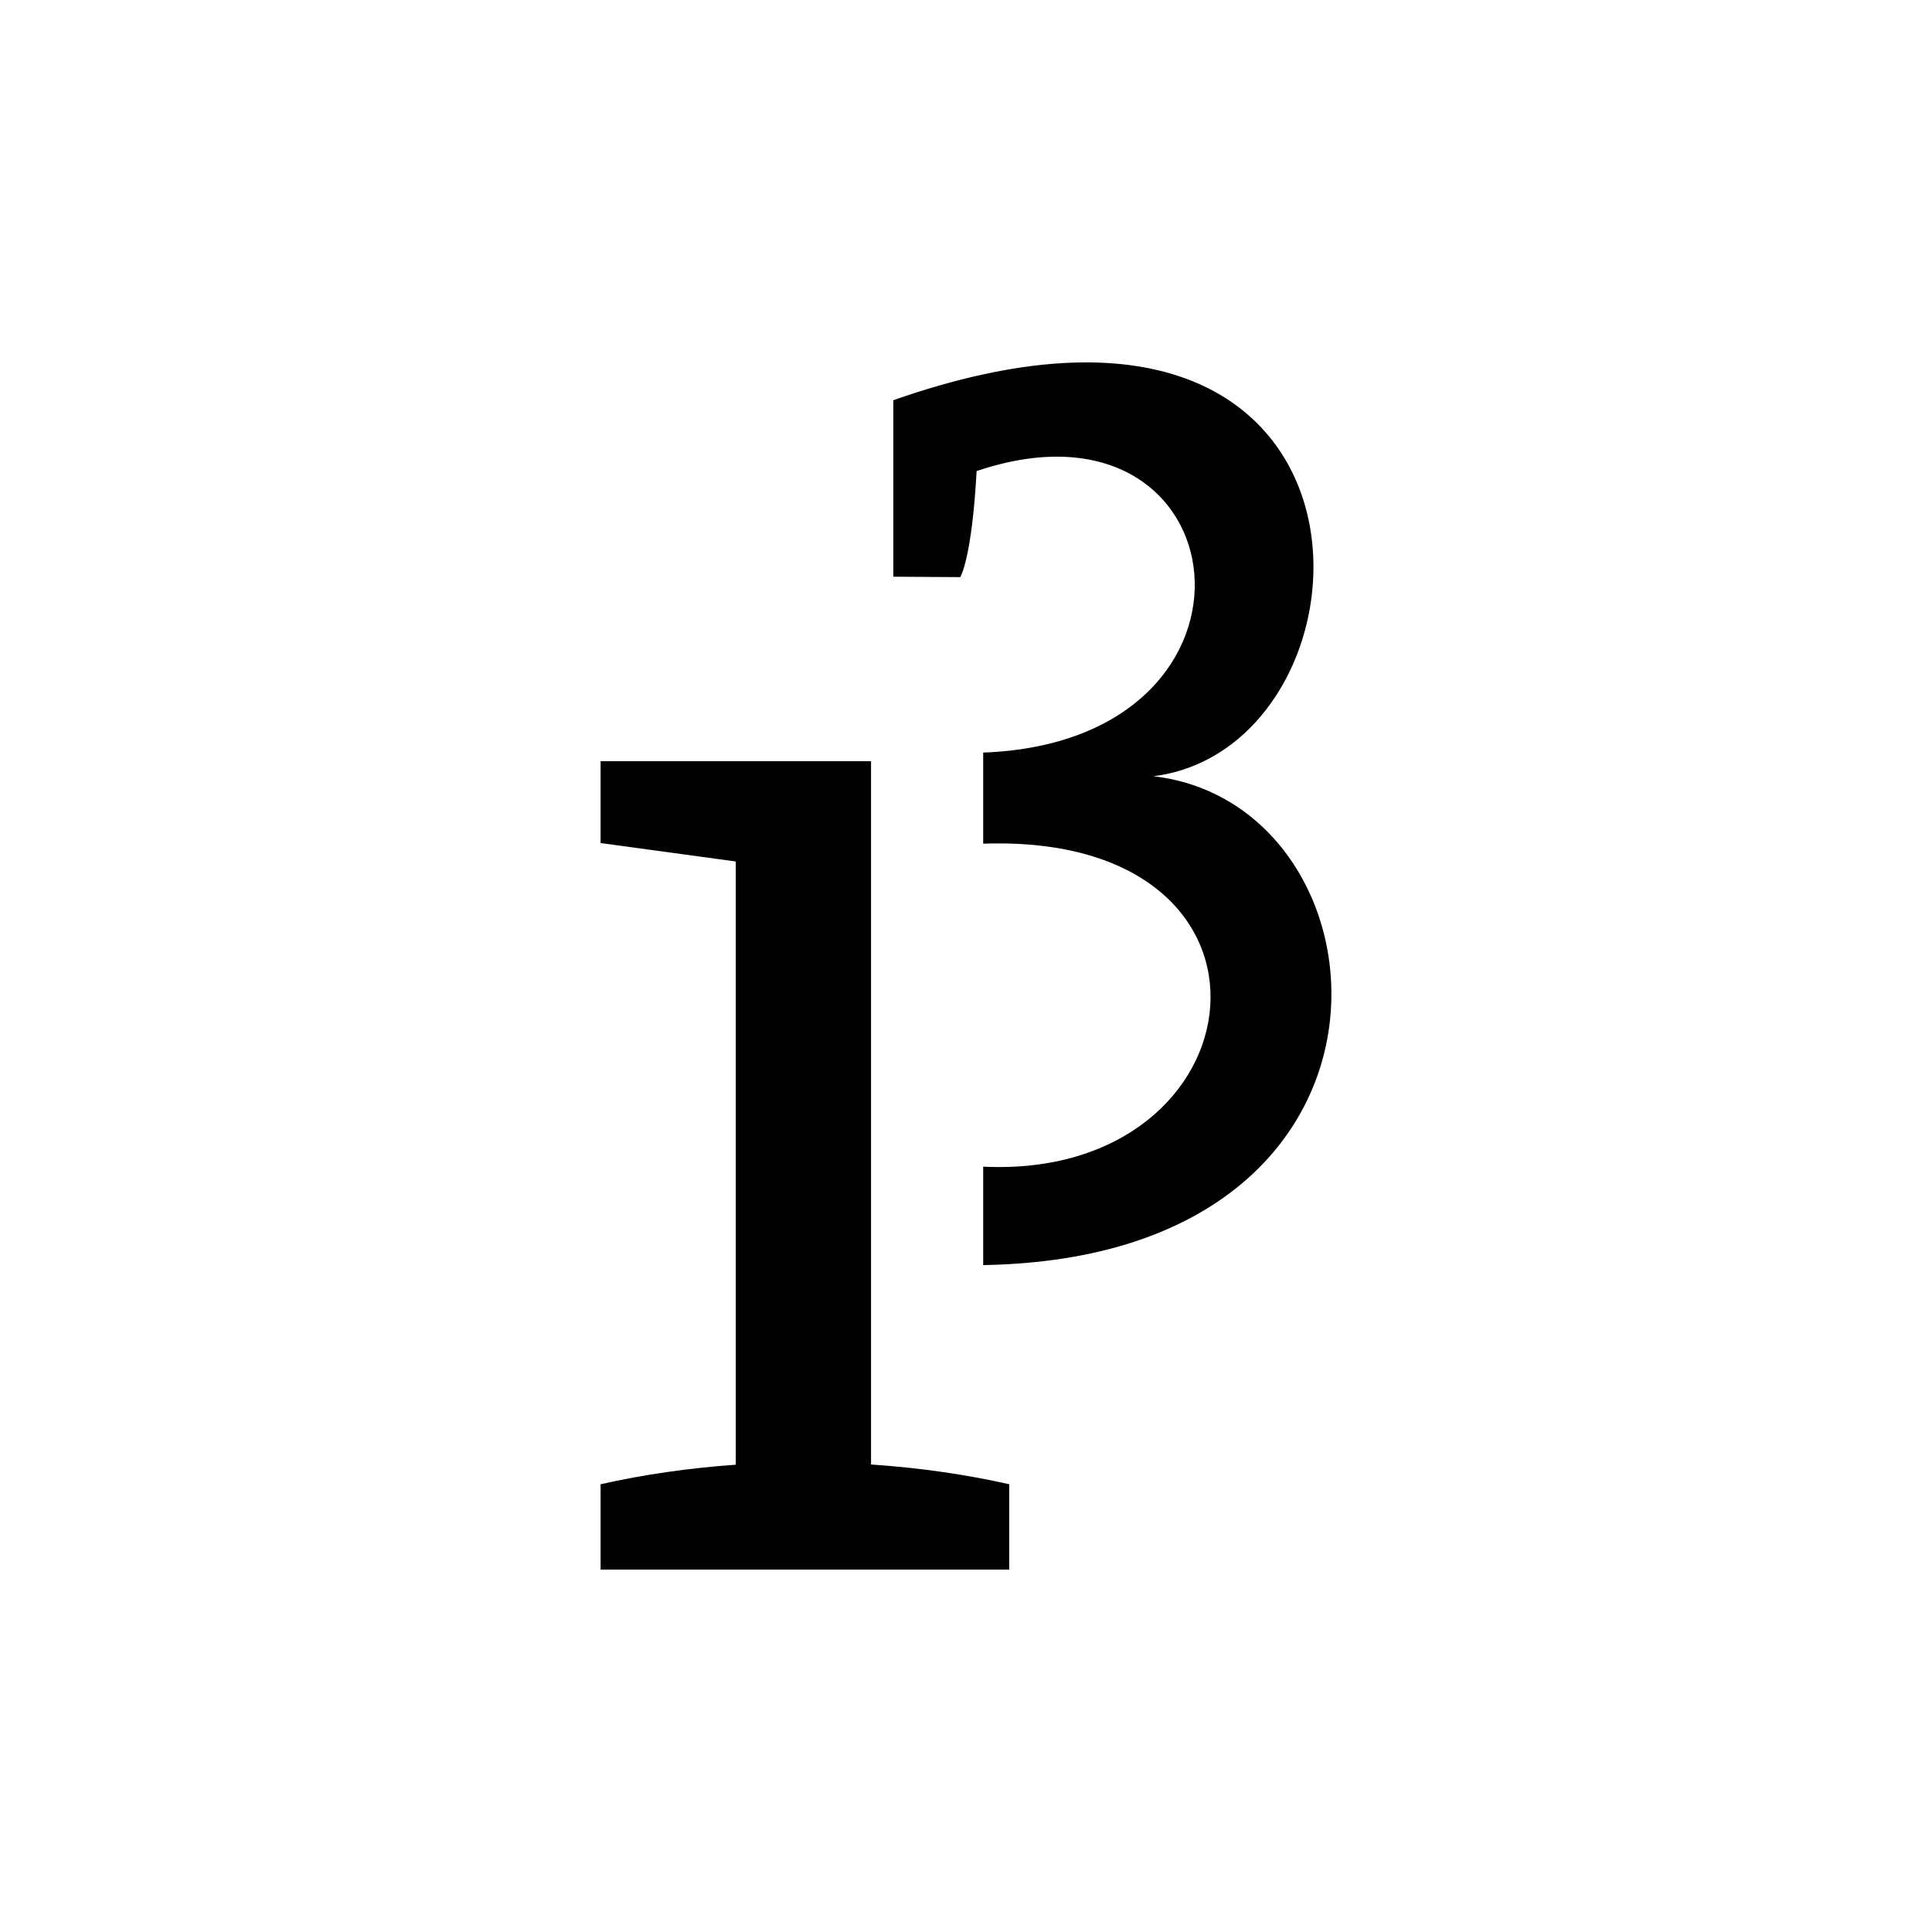 <?xml version="1.0" encoding="utf-8"?>
<!-- Generator: Adobe Illustrator 24.1.3, SVG Export Plug-In . SVG Version: 6.00 Build 0)  -->
<svg version="1.1" id="icon" xmlns="http://www.w3.org/2000/svg" xmlns:xlink="http://www.w3.org/1999/xlink" x="0px" y="0px"
	 viewBox="0 0 200 200" enable-background="new 0 0 200 200" xml:space="preserve">
<g>
	<g>
		<path d="M104.473,153.648L104.473,153.648L104.473,153.648L104.473,153.648c-4.508-1.019-9.305-1.706-14.303-2.044
			V78.802H62.174v8.471l13.992,1.908v62.446c-4.884,0.343-9.572,1.025-13.992,2.022l0,0v8.836h42.299
			L104.473,153.648L104.473,153.648z"/>
	</g>
	<g>
		<path d="M101.781,130.967c0.076,0,0.153-0.011,0.229-0.011c46.458-0.916,42.61-47.685,17.383-50.601
			c24.616-3.079,26.502-57.687-26.917-38.925v18.271l6.928,0.043c0,0,1.194-1.831,1.695-10.978
			c27.544-9.31,32.324,27.963,0.681,29.141v9.43c33.616-1.155,29.064,34.837,0,33.436v10.183"/>
	</g>
</g>
</svg>
